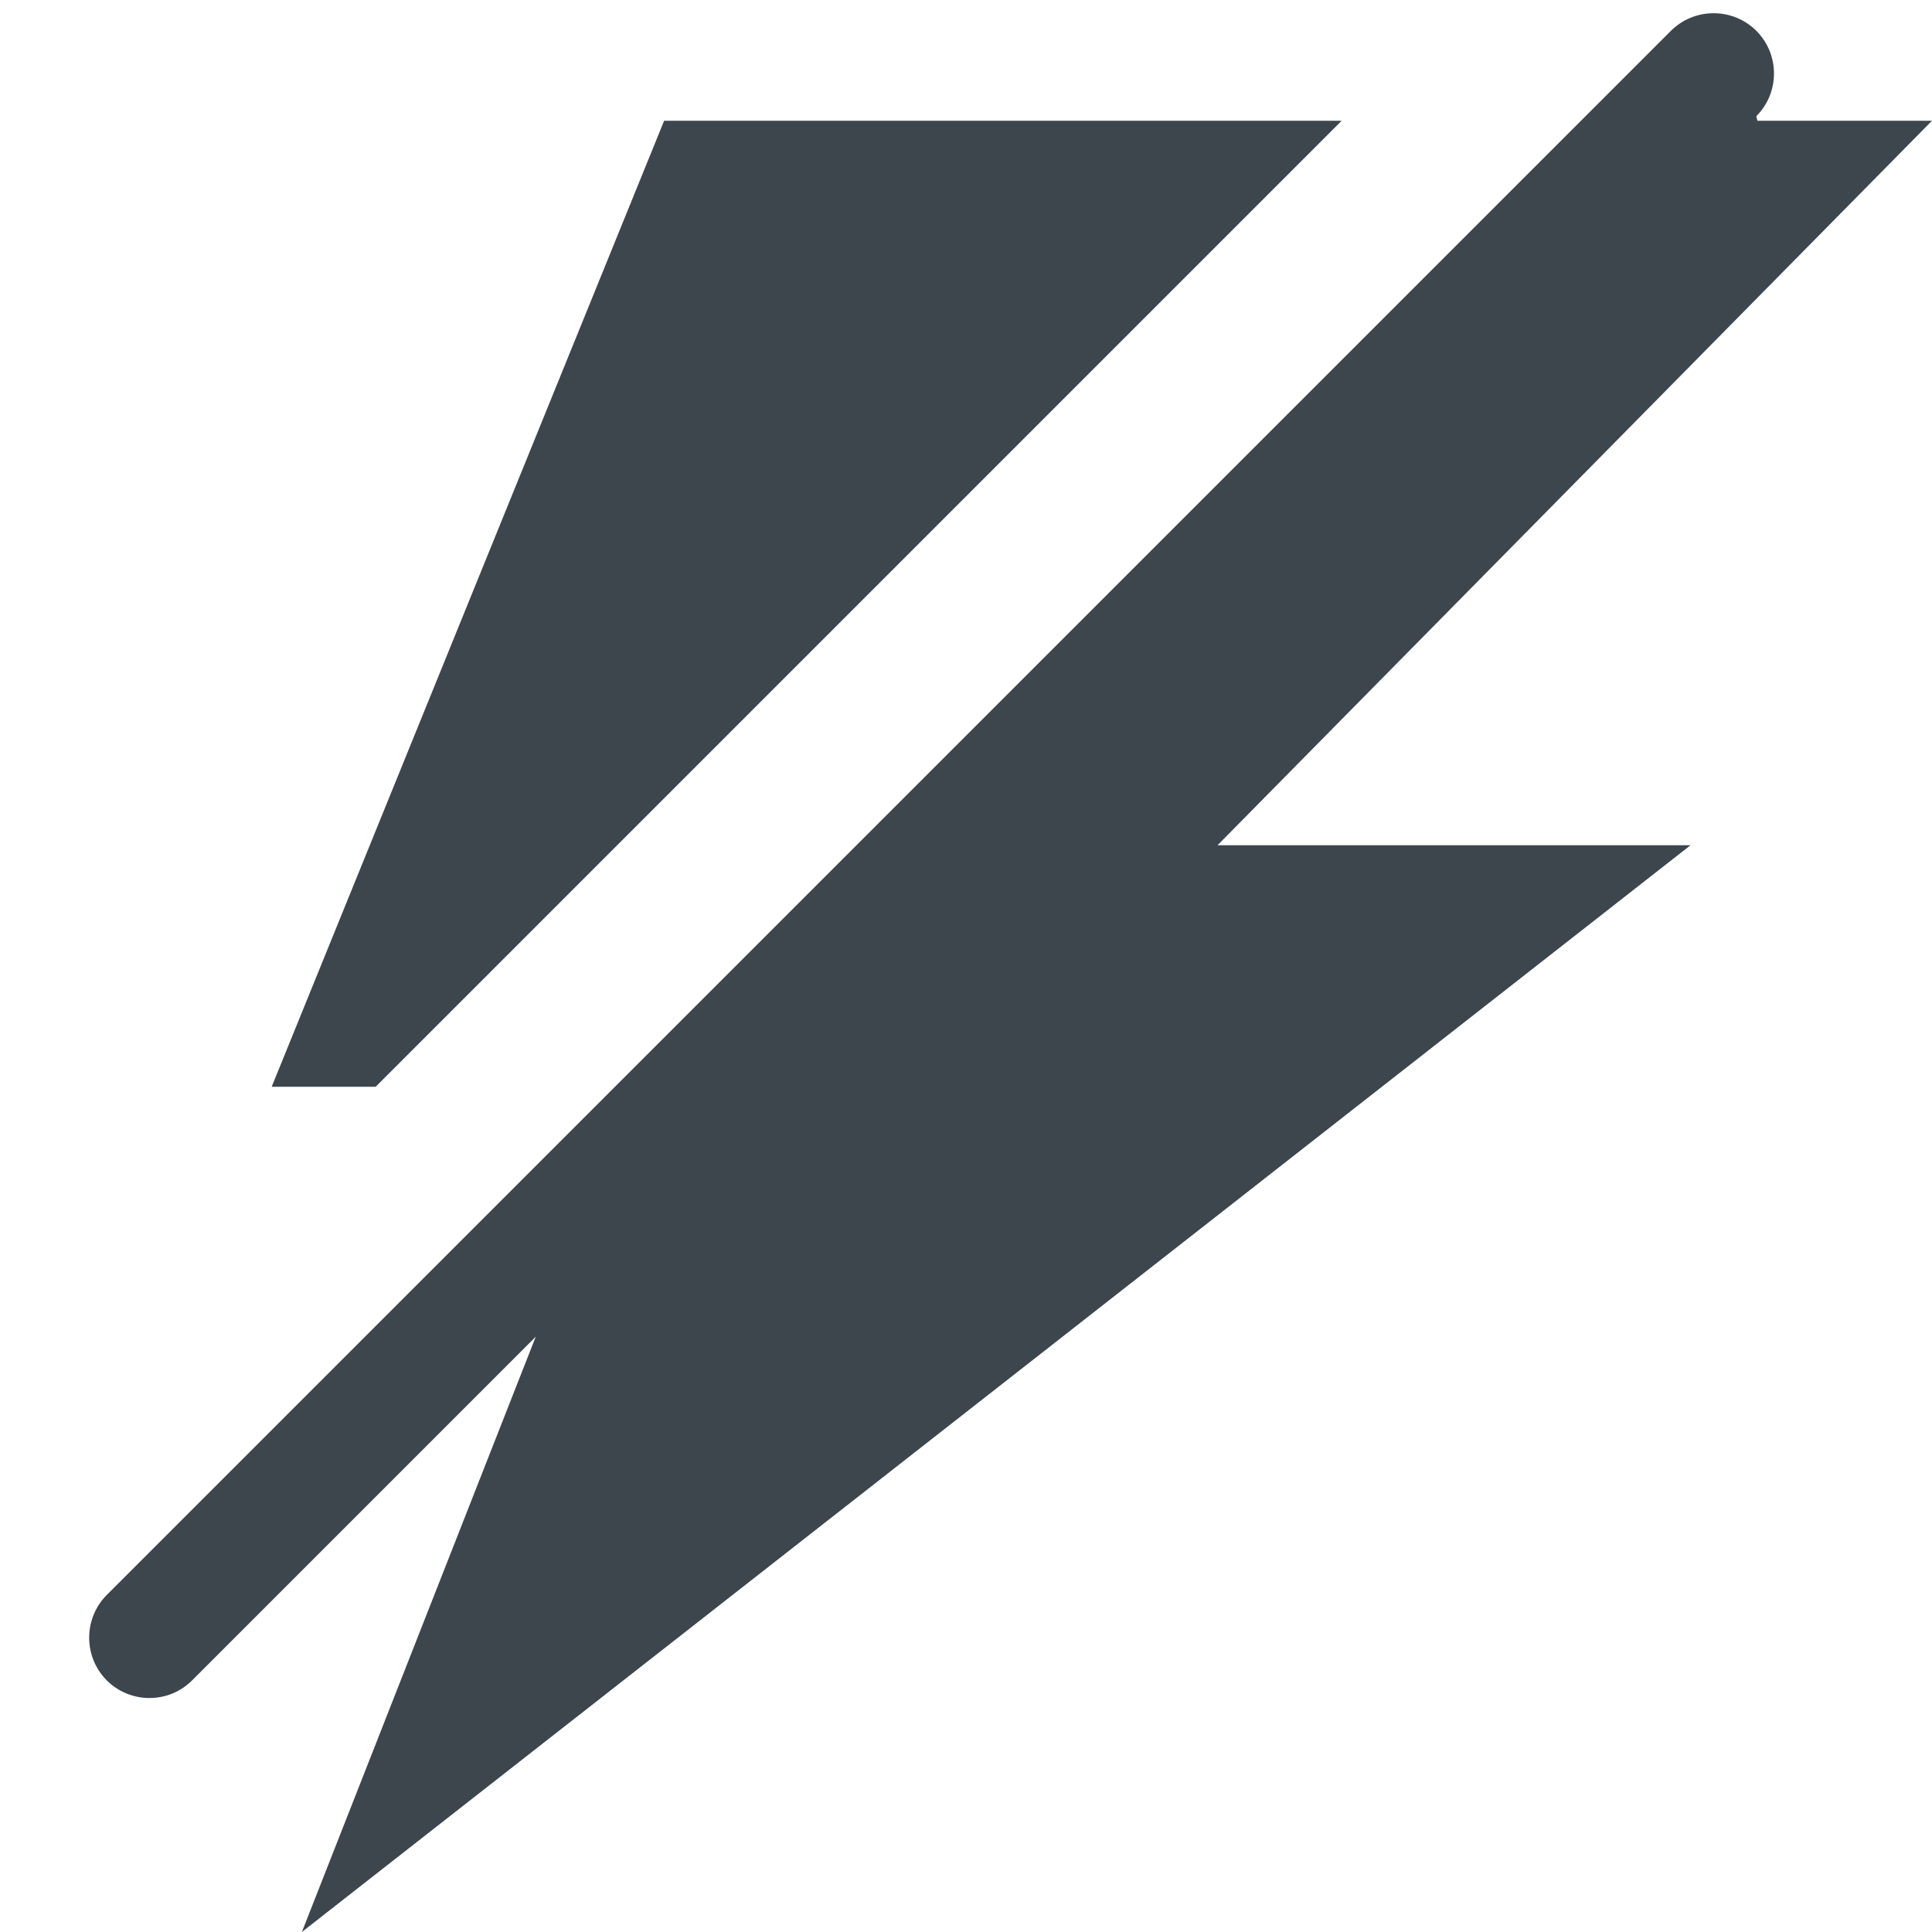 <?xml version="1.0" encoding="utf-8"?>
<!-- Generator: Adobe Illustrator 16.0.4, SVG Export Plug-In . SVG Version: 6.00 Build 0)  -->
<!DOCTYPE svg PUBLIC "-//W3C//DTD SVG 1.1//EN" "http://www.w3.org/Graphics/SVG/1.1/DTD/svg11.dtd">
<svg version="1.1" id="artwork" xmlns="http://www.w3.org/2000/svg" xmlns:xlink="http://www.w3.org/1999/xlink" x="0px" y="0px"
	 width="16px" height="16px" viewBox="0 0 16 16" enable-background="new 0 0 16 16" xml:space="preserve">
<path fill="#3D464D" d="M16,1h-1.446l-0.009-0.038c0.195-0.194,0.195-0.512,0-0.707c-0.195-0.194-0.512-0.194-0.707,0L13.093,1l-2,2
	l-6,6l-4.209,4.209c-0.194,0.195-0.194,0.512,0,0.707c0.195,0.195,0.513,0.195,0.707,0l2.846-2.846l-0.131,0.333L2.5,16L14,7h-3.917
	L16,1z"/>
<g>
	<polygon fill="#3D464D" points="5.5,1 2.25,9 3.111,9 11.111,1 	"/>
</g>
</svg>
